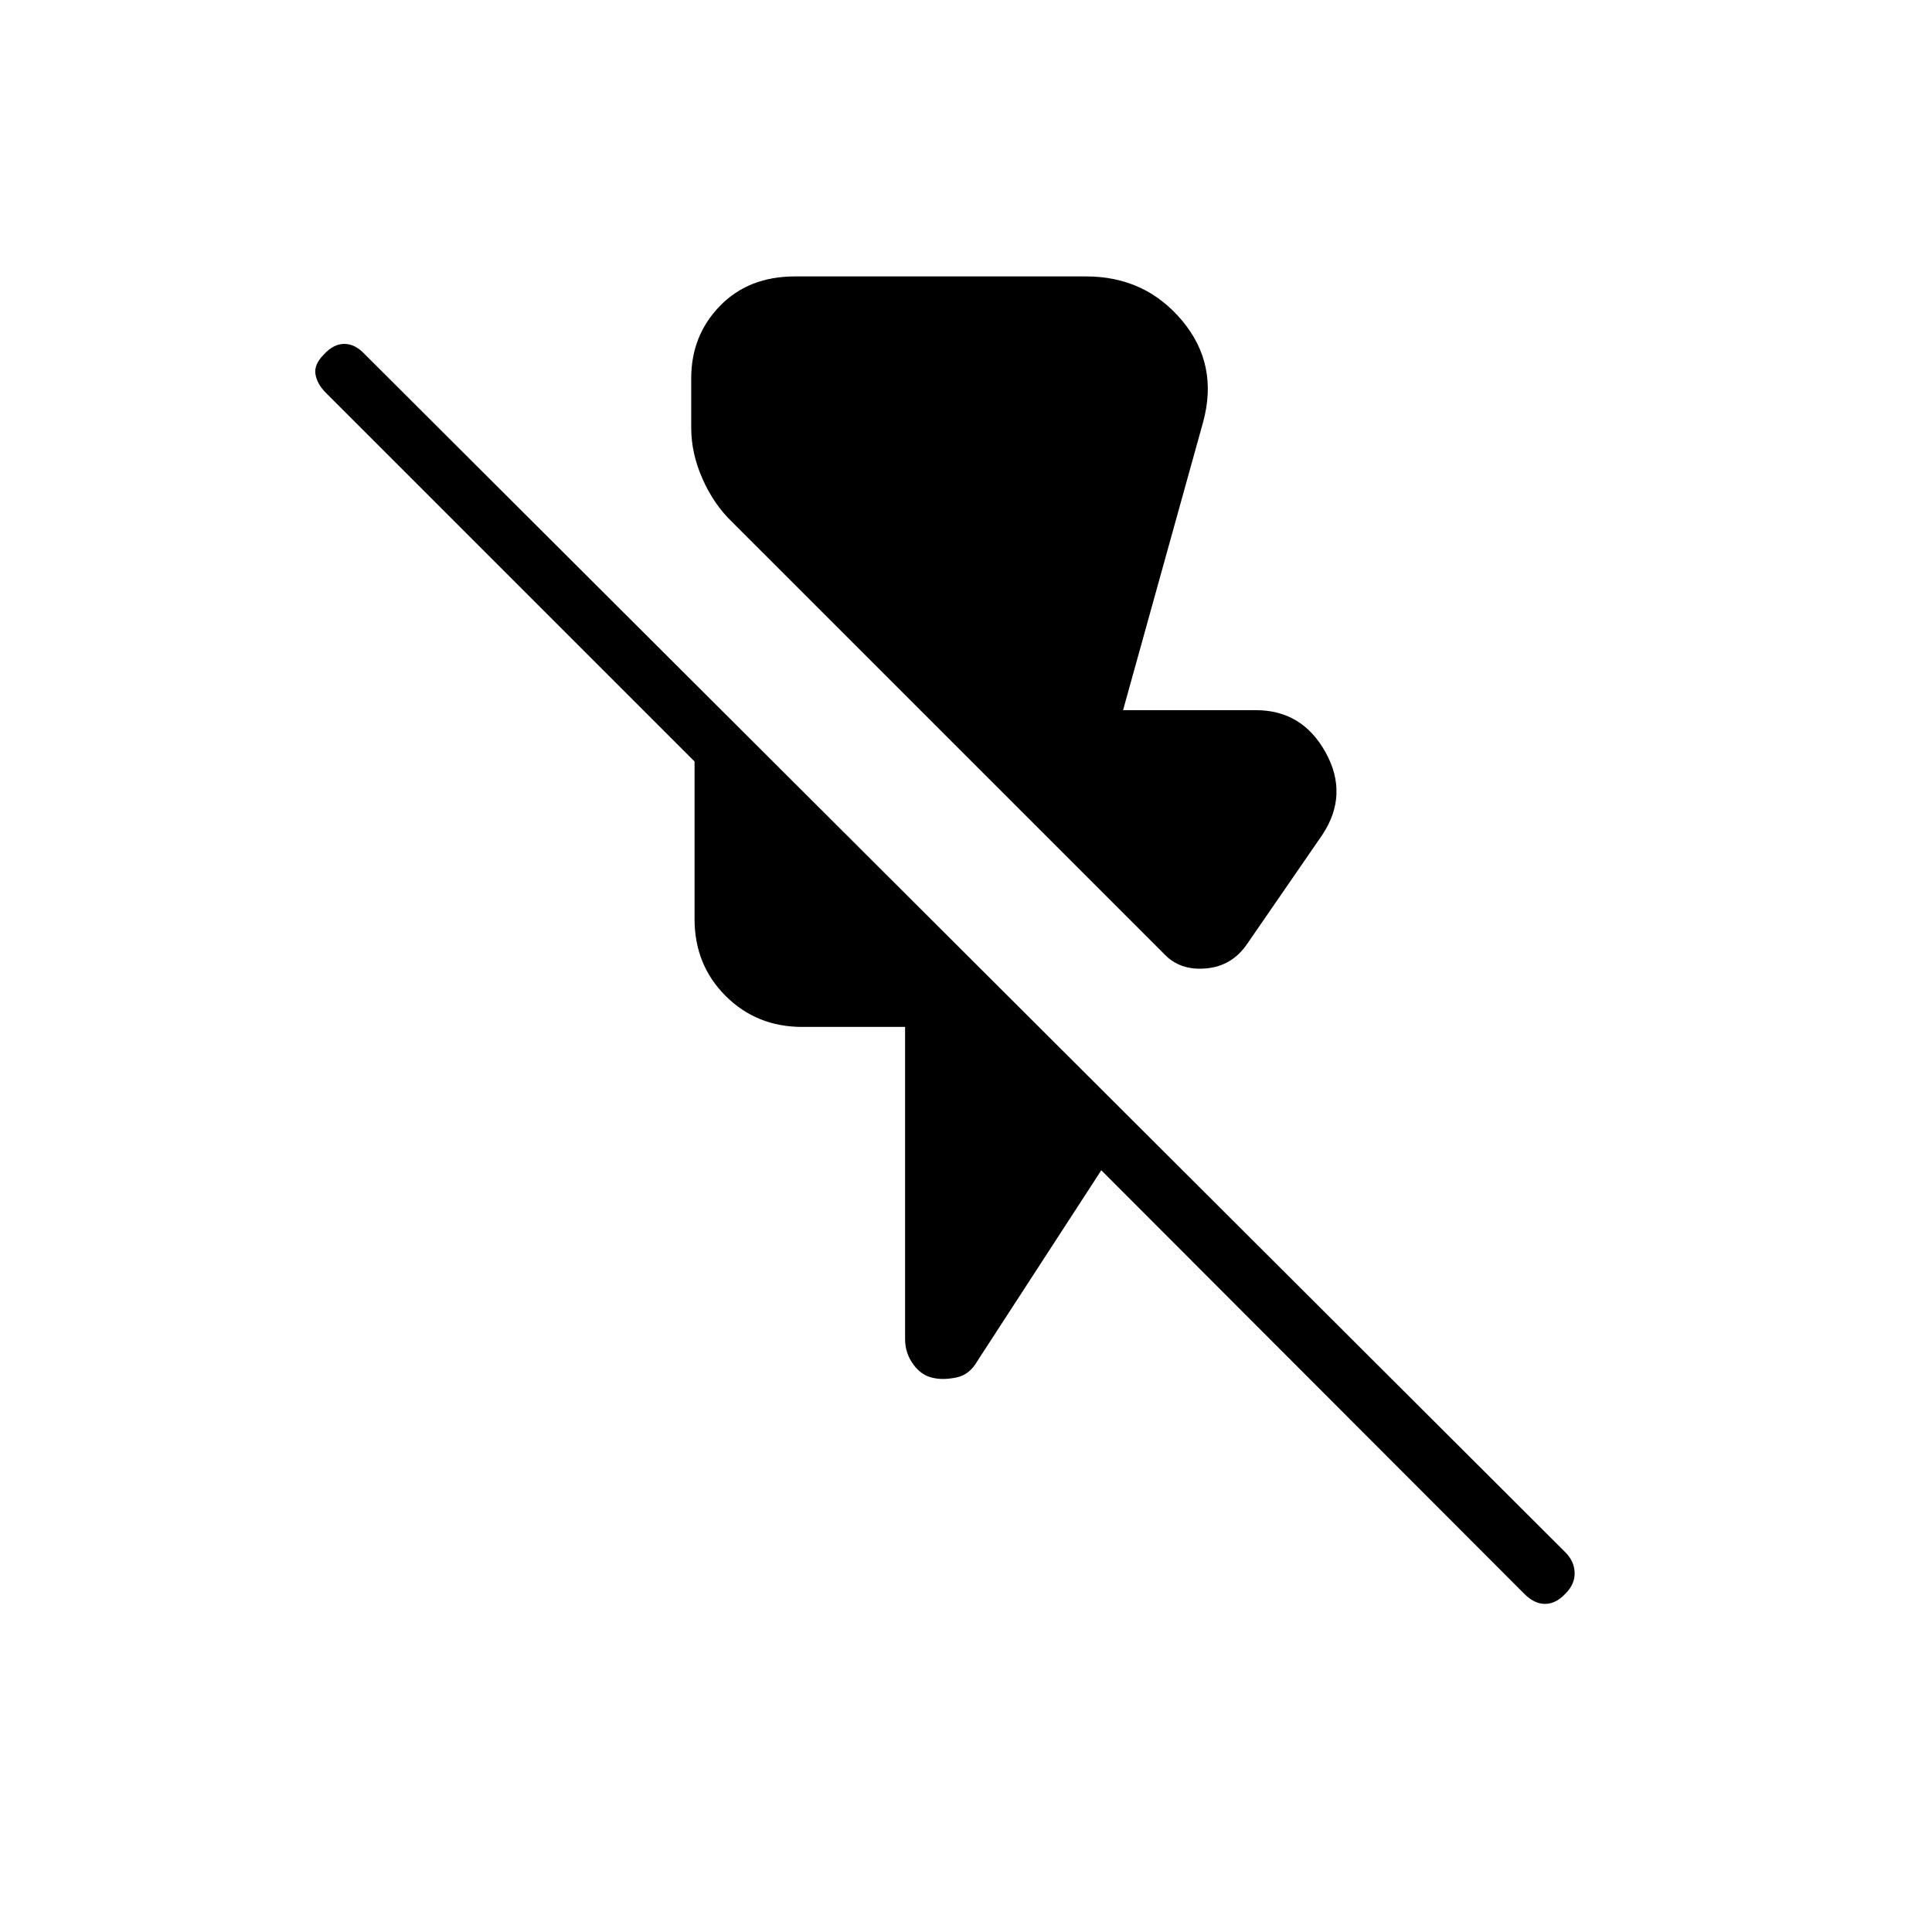 <svg xmlns="http://www.w3.org/2000/svg" height="20" viewBox="0 -960 960 960" width="20"><path d="M578.58-485.85 363.73-700.69q-9-8.62-14.63-21.31-5.64-12.69-5.64-25.43v-24.62q0-21.22 14.25-35.91 14.25-14.69 37.34-14.69h144.64q29.2 0 47.58 21.82 18.38 21.83 10.54 50.6l-39.77 143.11h66.04q22.96 0 34.57 20.93 11.62 20.92-1.53 40.92l-37.43 54.31q-7.52 11.02-20.41 12.16-12.9 1.15-20.7-7.05Zm178.95 317.93L547.23-378.5l-61.61 94.84q-3.85 6.74-10.31 8.1-6.46 1.37-11.54.25-5.85-1.11-9.94-6.71-4.1-5.59-4.1-12.67v-155.04h-51.08q-22.7 0-38.12-15.42-15.41-15.42-15.41-38.12v-78.35l-183.2-183.19q-4.34-4.34-5.17-9.21-.83-4.86 4.29-9.98 4.73-5.12 10.07-5.12t10.12 5.12l596.56 595.3q4.44 4.43 4.63 10.11.2 5.68-4.54 10.44-4.78 5.11-10.12 5.11-5.34 0-10.23-4.88Z"/></svg>